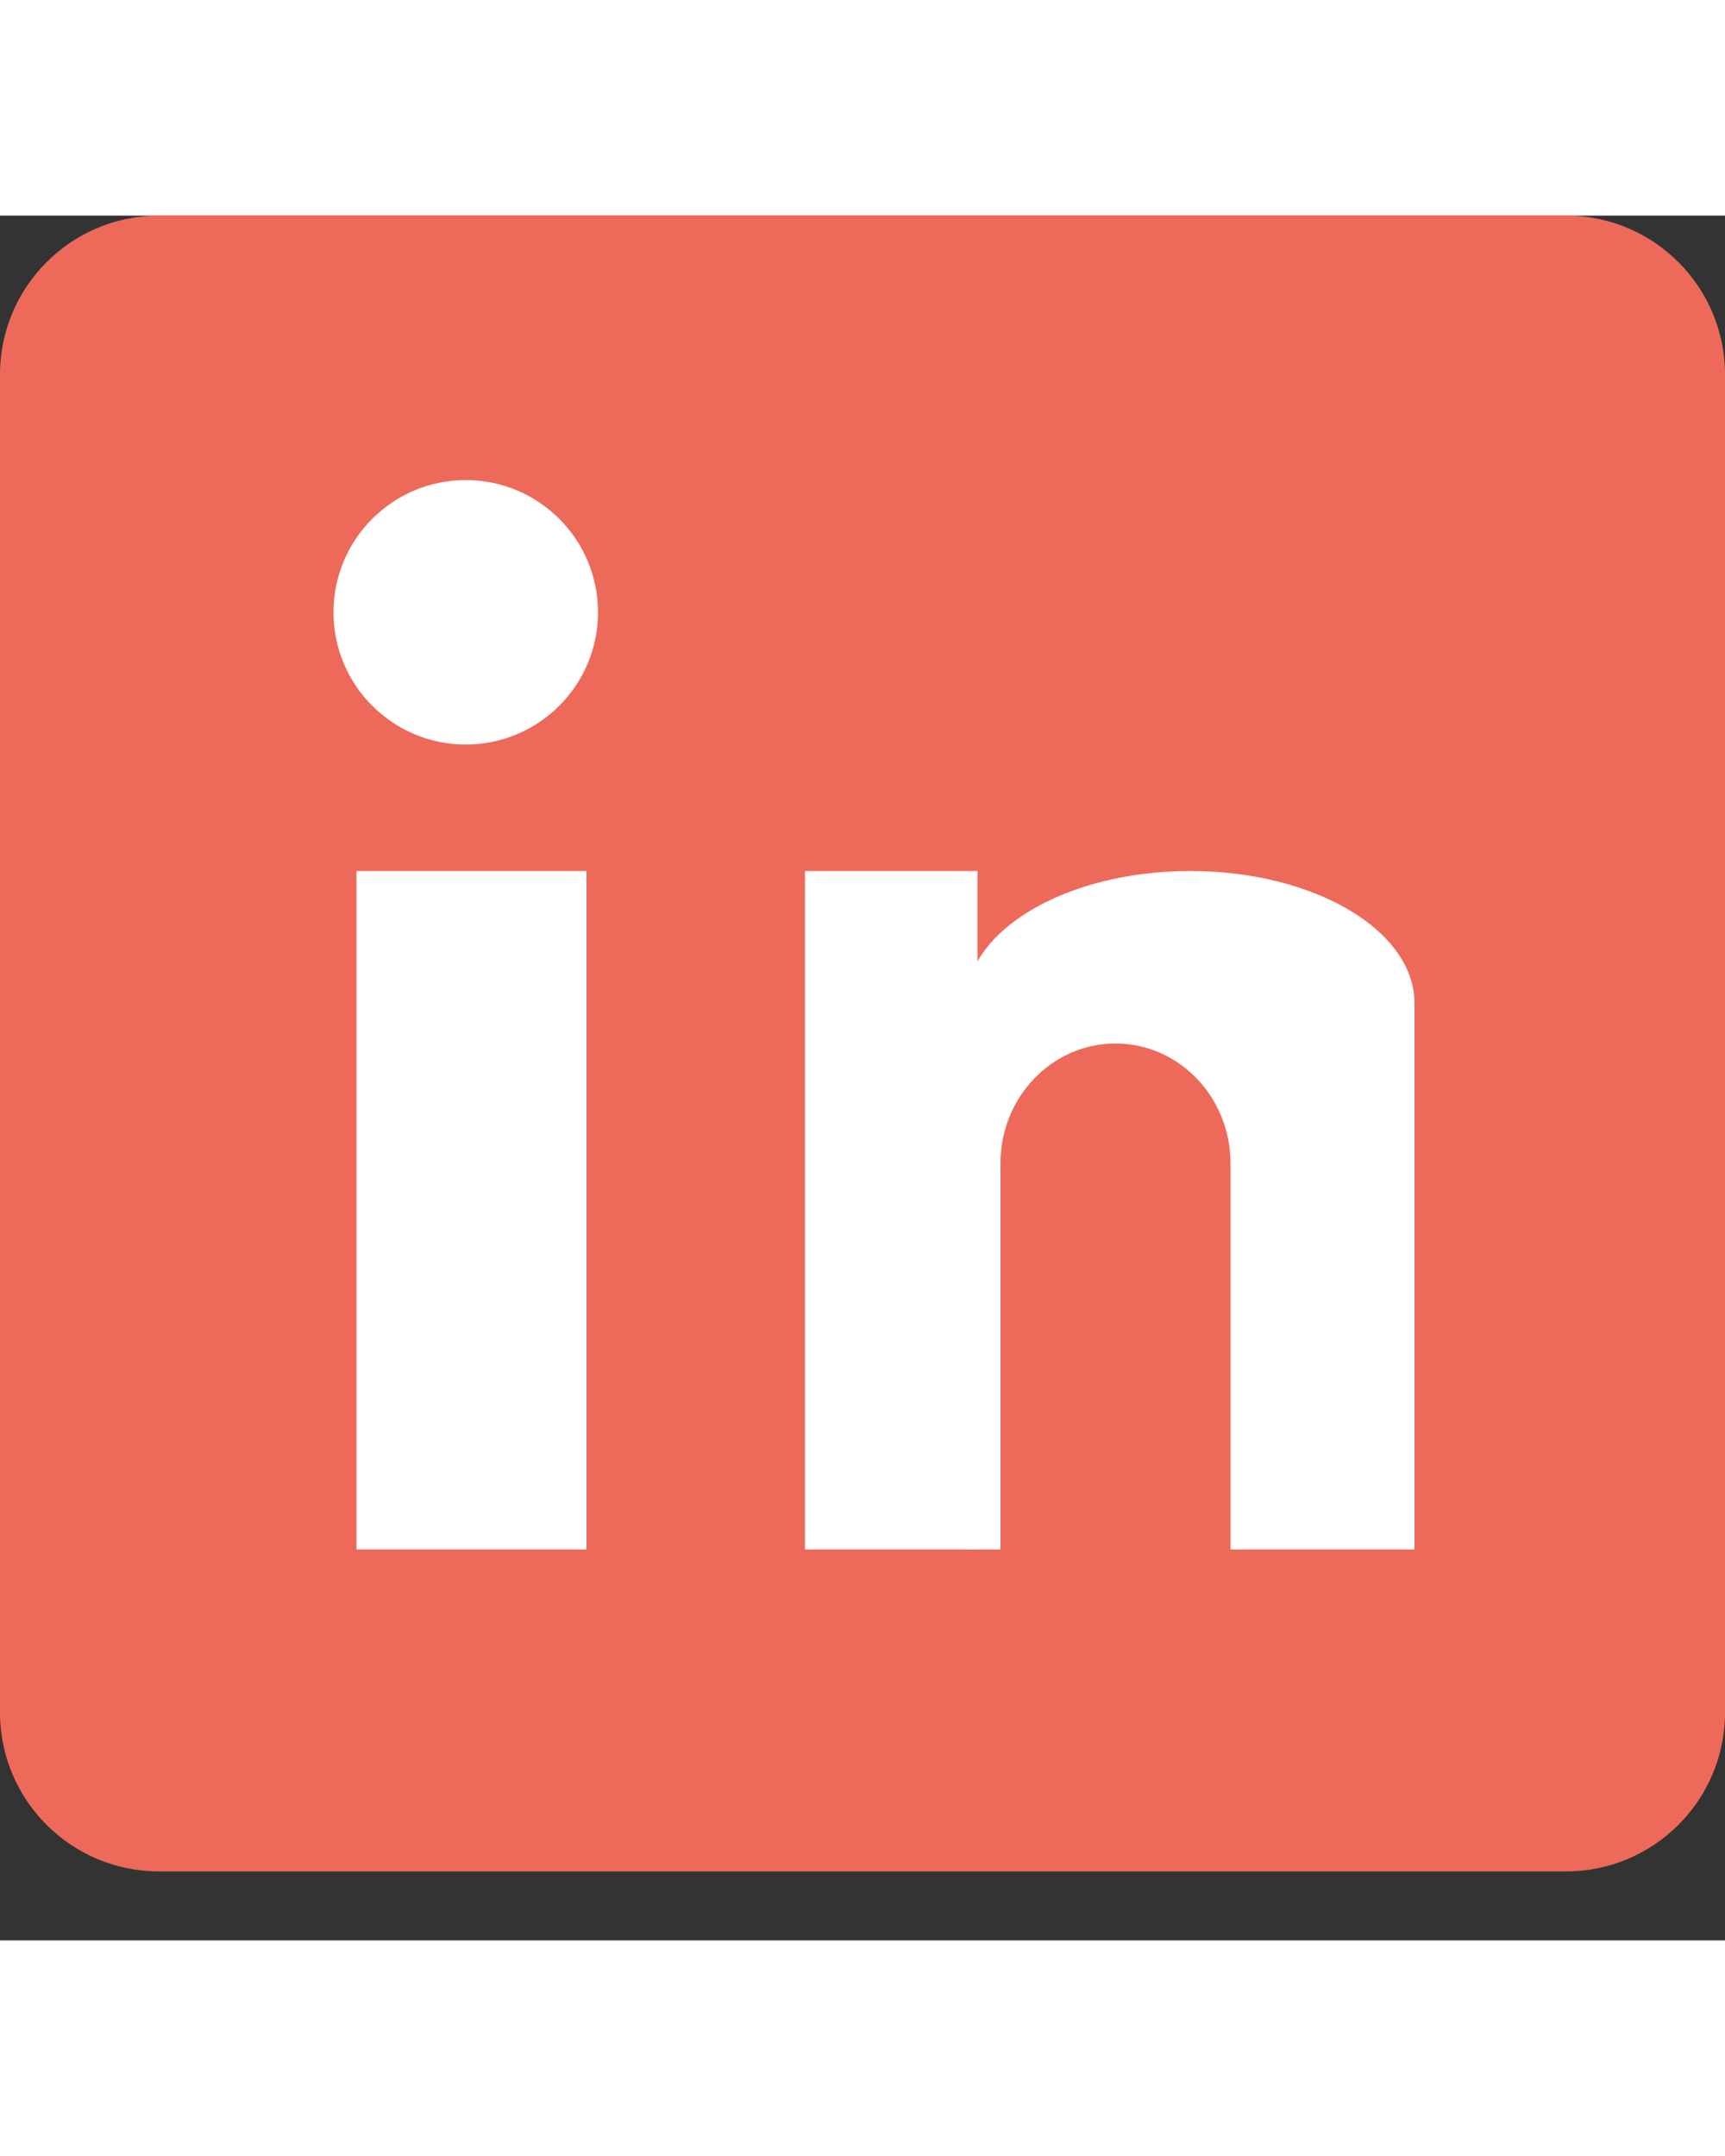 <?xml version="1.0" standalone="no"?><!-- Generator: Gravit.io --><svg xmlns="http://www.w3.org/2000/svg" xmlns:xlink="http://www.w3.org/1999/xlink" style="isolation:isolate" viewBox="0 0 150 150" width="40" height="50"><rect x="0" y="0" width="150" height="150" fill="#333333" stroke="none"/><defs><clipPath id="_clipPath_Kk5bUuZBb2WmORv2rKzPcS9zNd5yxl4H"><rect width="150" height="144"/></clipPath></defs><g clip-path="url(#_clipPath_Kk5bUuZBb2WmORv2rKzPcS9zNd5yxl4H)"><path d="M 13.82 0 L 136.18 0 C 143.807 0 150 6.193 150 13.82 L 150 130.18 C 150 137.807 143.807 144 136.18 144 L 13.82 144 C 6.193 144 0 137.807 0 130.18 L 0 13.82 C 0 6.193 6.193 0 13.82 0 Z" style="stroke:none;fill:#ed6a5a;stroke-miterlimit:10;"/><path d=" M 29 34.5 C 29 28.153 34.153 23 40.5 23 C 46.847 23 52 28.153 52 34.5 C 52 40.847 46.847 46 40.5 46 C 34.153 46 29 40.847 29 34.5 Z " fill="rgb(255,255,255)"/><path d=" M 84 68.5 C 84 62.153 92.738 57 103.5 57 C 114.262 57 123 62.153 123 68.5 C 123 74.847 114.262 80 103.5 80 C 92.738 80 84 74.847 84 68.5 Z " fill="rgb(255,255,255)"/><rect x="31" y="57" width="20" height="59" transform="matrix(1,0,0,1,0,0)" fill="rgb(255,255,255)"/><rect x="70" y="57" width="15" height="59" transform="matrix(1,0,0,1,0,0)" fill="rgb(255,255,255)"/><rect x="84" y="68.5" width="39" height="47.5" transform="matrix(1,0,0,1,0,0)" fill="rgb(255,255,255)"/><path d="M 97 72 L 97 72 C 102.519 72 107 76.666 107 82.414 L 107 122.586 C 107 128.334 102.519 133 97 133 L 97 133 C 91.481 133 87 128.334 87 122.586 L 87 82.414 C 87 76.666 91.481 72 97 72 Z" style="stroke:none;fill:#ed6a5a;stroke-miterlimit:10;"/></g></svg>